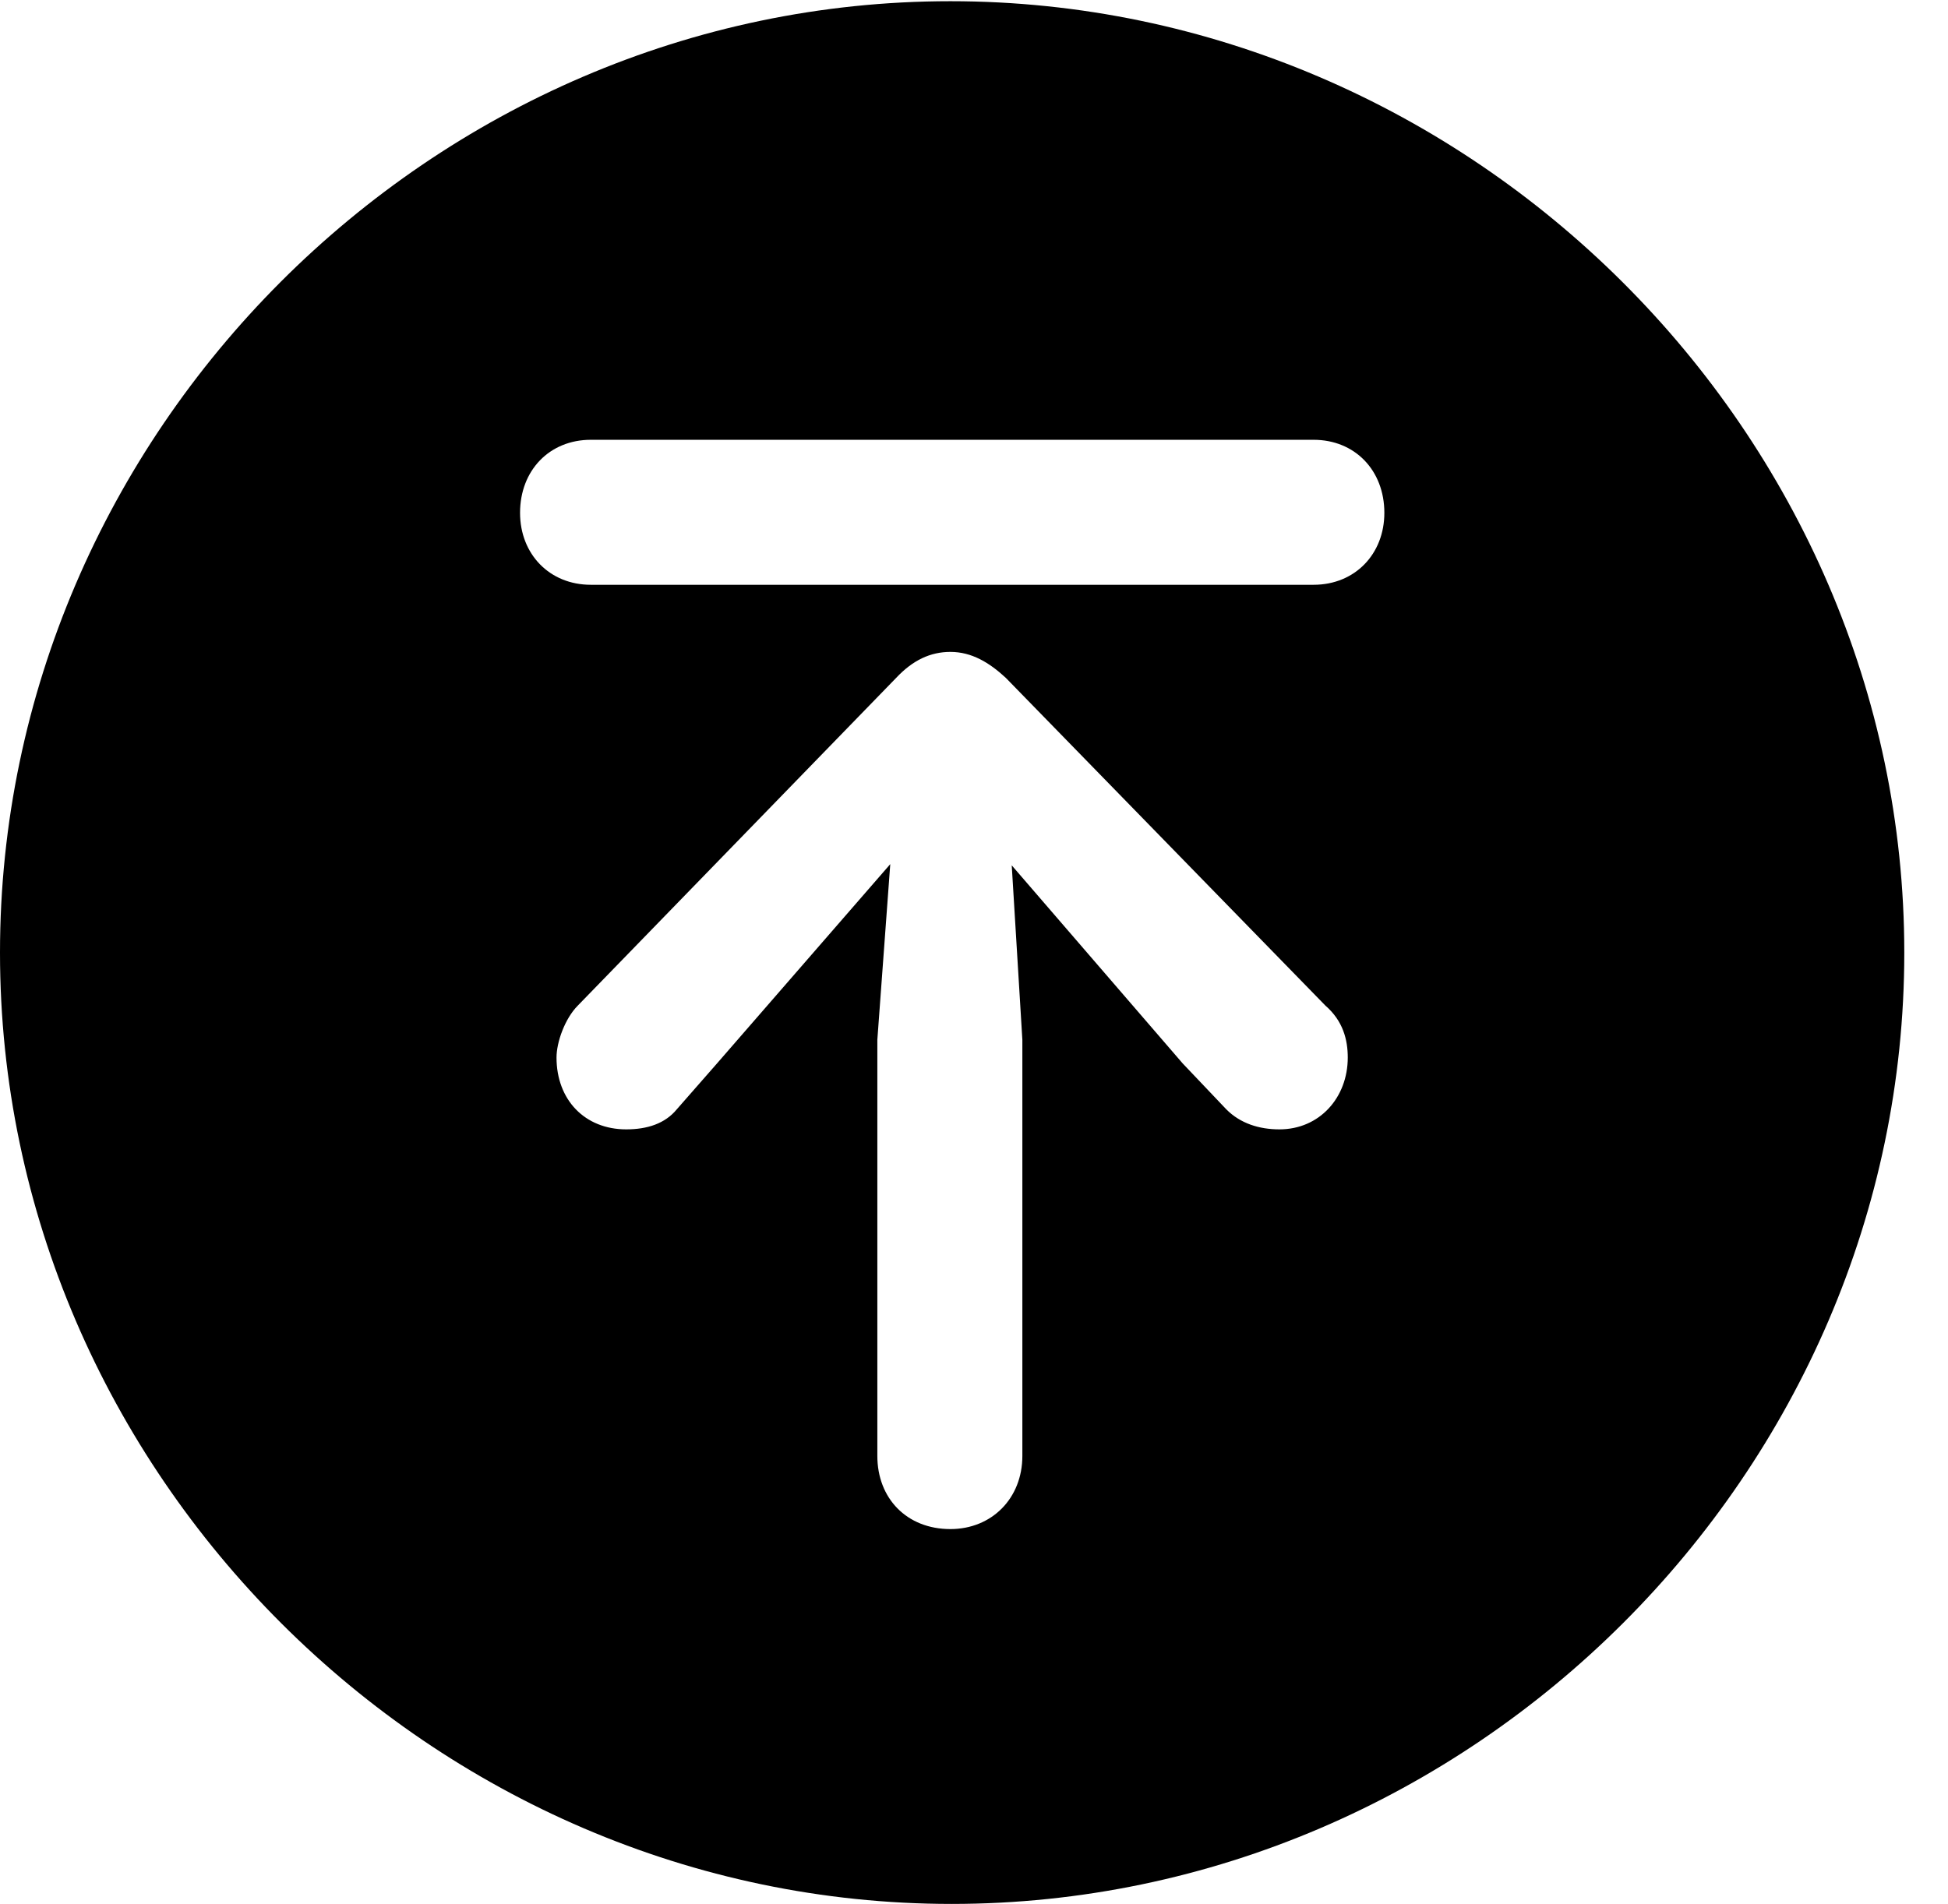 <svg version="1.1" xmlns="http://www.w3.org/2000/svg" xmlns:xlink="http://www.w3.org/1999/xlink" width="16.133" height="15.771" viewBox="0 0 16.133 15.771">
 <g>
  <rect height="15.771" opacity="0" width="16.133" x="0" y="0"/>
  <path d="M15.771 7.891C15.771 12.197 12.188 15.771 7.881 15.771C3.584 15.771 0 12.197 0 7.891C0 3.584 3.574 0.01 7.871 0.01C12.178 0.01 15.771 3.584 15.771 7.891ZM7.422 5.615L4.785 8.33C4.678 8.438 4.609 8.633 4.609 8.76C4.609 9.111 4.844 9.355 5.186 9.355C5.361 9.355 5.508 9.307 5.605 9.189L5.938 8.809L7.373 7.158L7.266 8.613L7.266 12.06C7.266 12.412 7.51 12.666 7.871 12.666C8.213 12.666 8.467 12.412 8.467 12.06L8.467 8.613L8.379 7.168L9.795 8.809L10.156 9.189C10.273 9.307 10.43 9.355 10.596 9.355C10.928 9.355 11.162 9.092 11.162 8.76C11.162 8.613 11.123 8.457 10.977 8.33L8.33 5.615C8.193 5.488 8.047 5.4 7.871 5.4C7.705 5.4 7.559 5.469 7.422 5.615ZM4.893 3.643C4.551 3.643 4.307 3.896 4.307 4.248C4.307 4.59 4.551 4.844 4.893 4.844L10.879 4.844C11.221 4.844 11.465 4.59 11.465 4.248C11.465 3.896 11.221 3.643 10.879 3.643Z" fill="currentColor"/>
 </g>
</svg>
